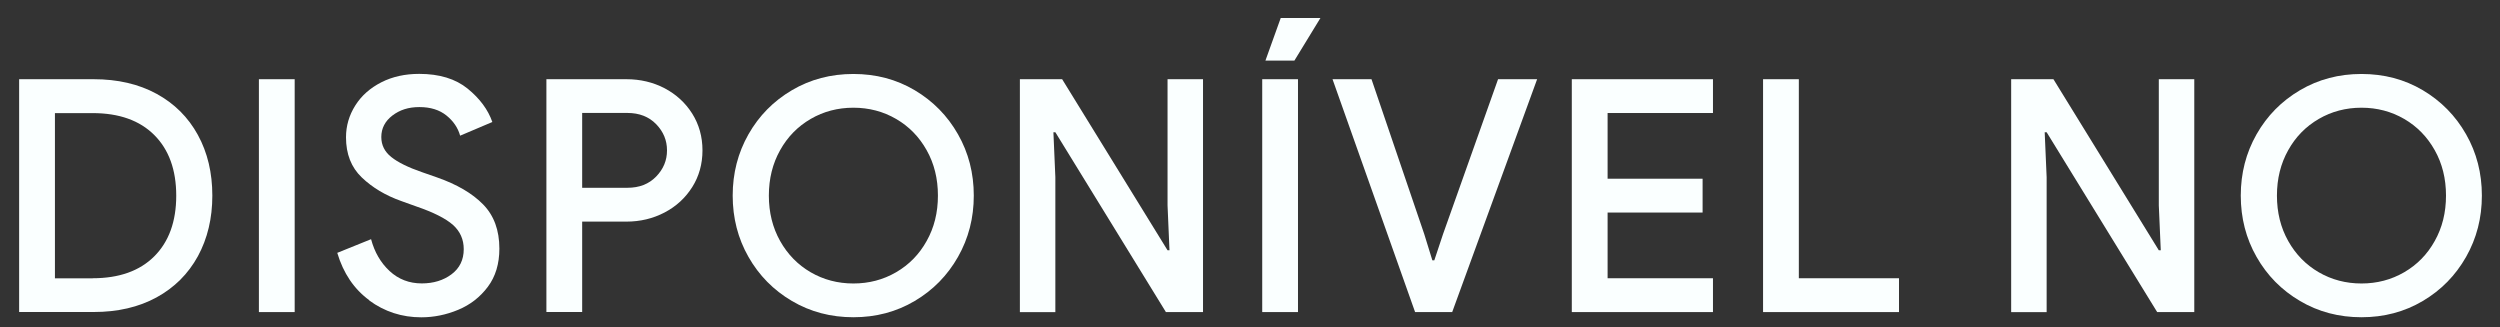 <svg width="107" height="14" viewBox="0 0 107 14" fill="none" xmlns="http://www.w3.org/2000/svg">
<rect x="0" y="0" width="107" height="14" fill="#333333" stroke="none"/>
<path d="M0.819 3.39H4.006C5.036 3.39 5.935 3.597 6.701 4.015C7.466 4.433 8.055 5.018 8.47 5.777C8.884 6.533 9.088 7.399 9.088 8.372C9.088 9.345 8.881 10.21 8.47 10.966C8.055 11.722 7.466 12.31 6.701 12.728C5.935 13.146 5.039 13.354 4.006 13.354H0.819V3.386V3.39ZM3.966 11.909C5.099 11.909 5.979 11.595 6.604 10.97C7.229 10.344 7.543 9.478 7.543 8.375C7.543 7.271 7.229 6.406 6.604 5.78C5.979 5.155 5.099 4.841 3.966 4.841H2.351V11.912H3.966V11.909Z" fill="#FAFFFF"/>
<path d="M11.081 3.39H12.612V13.357H11.081V3.39Z" fill="#FAFFFF"/>
<path d="M15.812 12.855C15.153 12.374 14.695 11.695 14.435 10.822L15.882 10.237C16.029 10.792 16.297 11.25 16.675 11.601C17.056 11.953 17.514 12.13 18.052 12.13C18.554 12.13 18.979 11.999 19.326 11.739C19.674 11.478 19.848 11.12 19.848 10.665C19.848 10.247 19.694 9.903 19.39 9.629C19.082 9.354 18.554 9.087 17.802 8.83L17.176 8.605C16.498 8.365 15.936 8.027 15.485 7.596C15.033 7.164 14.809 6.593 14.809 5.877C14.809 5.386 14.943 4.931 15.207 4.513C15.471 4.095 15.842 3.767 16.32 3.523C16.799 3.279 17.34 3.162 17.942 3.162C18.805 3.162 19.497 3.373 20.015 3.794C20.533 4.215 20.888 4.693 21.072 5.222L19.694 5.807C19.6 5.473 19.407 5.185 19.109 4.944C18.811 4.704 18.427 4.583 17.952 4.583C17.477 4.583 17.113 4.704 16.795 4.944C16.481 5.185 16.32 5.493 16.32 5.864C16.32 6.208 16.461 6.492 16.745 6.72C17.029 6.947 17.467 7.164 18.059 7.368L18.701 7.592C19.554 7.89 20.212 8.274 20.677 8.749C21.142 9.224 21.373 9.853 21.373 10.642C21.373 11.29 21.209 11.835 20.878 12.277C20.547 12.718 20.125 13.046 19.61 13.26C19.096 13.474 18.567 13.581 18.029 13.581C17.203 13.581 16.461 13.34 15.802 12.859L15.812 12.855Z" fill="#FAFFFF"/>
<path d="M23.386 3.39H26.81C27.405 3.39 27.95 3.52 28.445 3.777C28.939 4.038 29.334 4.399 29.628 4.864C29.919 5.329 30.066 5.854 30.066 6.436C30.066 7.017 29.919 7.546 29.628 8.007C29.334 8.472 28.943 8.833 28.445 9.094C27.946 9.355 27.401 9.485 26.81 9.485H24.917V13.354H23.386V3.386V3.39ZM26.853 8.037C27.365 8.037 27.773 7.877 28.084 7.556C28.395 7.235 28.548 6.864 28.548 6.436C28.548 6.008 28.395 5.636 28.084 5.315C27.773 4.995 27.361 4.834 26.853 4.834H24.917V8.037H26.853Z" fill="#FAFFFF"/>
<path d="M33.894 12.882C33.105 12.417 32.486 11.789 32.035 10.996C31.583 10.204 31.359 9.328 31.359 8.372C31.359 7.415 31.583 6.543 32.035 5.747C32.486 4.954 33.105 4.326 33.894 3.861C34.683 3.396 35.559 3.166 36.525 3.166C37.492 3.166 38.364 3.396 39.15 3.861C39.932 4.326 40.551 4.954 41.002 5.747C41.454 6.539 41.678 7.415 41.678 8.372C41.678 9.328 41.454 10.2 41.002 10.996C40.551 11.789 39.936 12.417 39.15 12.882C38.364 13.347 37.492 13.578 36.525 13.578C35.559 13.578 34.683 13.347 33.894 12.882ZM38.354 11.652C38.906 11.331 39.344 10.886 39.661 10.314C39.983 9.742 40.143 9.097 40.143 8.372C40.143 7.646 39.983 7.001 39.661 6.429C39.341 5.857 38.906 5.412 38.354 5.091C37.803 4.77 37.191 4.61 36.525 4.61C35.86 4.61 35.248 4.77 34.696 5.091C34.145 5.412 33.707 5.857 33.389 6.429C33.068 7.001 32.907 7.646 32.907 8.372C32.907 9.097 33.068 9.742 33.389 10.314C33.71 10.886 34.145 11.331 34.696 11.652C35.248 11.973 35.86 12.133 36.525 12.133C37.191 12.133 37.803 11.973 38.354 11.652Z" fill="#FAFFFF"/>
<path d="M43.651 3.39H45.46L49.971 10.712H50.054L49.971 8.79V3.39H51.489V13.357H49.901L45.169 5.66H45.086L45.169 7.583V13.36H43.651V3.393V3.39Z" fill="#FAFFFF"/>
<path d="M54.023 3.39H55.554V13.357H54.023V3.39ZM54.815 0.771H56.514L55.4 2.594H54.16L54.815 0.771Z" fill="#FAFFFF"/>
<path d="M57.028 3.39H58.7L60.957 10.017L61.305 11.143H61.388L61.763 10.017L64.117 3.39H65.789L62.154 13.357H60.566L57.032 3.39H57.028Z" fill="#FAFFFF"/>
<path d="M67.273 3.39H73.315V4.837H68.805V7.649H72.871V9.097H68.805V11.909H73.315V13.357H67.273V3.39Z" fill="#FAFFFF"/>
<path d="M75.459 3.39H76.99V11.909H81.277V13.357H75.459V3.39Z" fill="#FAFFFF"/>
<path d="M86.078 3.39H87.887L92.397 10.712H92.481L92.397 8.79V3.39H93.915V13.357H92.327L87.596 5.66H87.513L87.596 7.583V13.36H86.078V3.393V3.39Z" fill="#FAFFFF"/>
<path d="M98.44 12.882C97.651 12.417 97.032 11.789 96.581 10.996C96.129 10.204 95.905 9.328 95.905 8.372C95.905 7.415 96.129 6.543 96.581 5.747C97.032 4.954 97.651 4.326 98.44 3.861C99.229 3.396 100.105 3.166 101.071 3.166C102.037 3.166 102.91 3.396 103.696 3.861C104.478 4.326 105.097 4.954 105.548 5.747C106 6.539 106.224 7.415 106.224 8.372C106.224 9.328 106 10.2 105.548 10.996C105.097 11.789 104.482 12.417 103.696 12.882C102.91 13.347 102.037 13.578 101.071 13.578C100.105 13.578 99.229 13.347 98.44 12.882ZM102.9 11.652C103.452 11.331 103.89 10.886 104.207 10.314C104.528 9.742 104.689 9.097 104.689 8.372C104.689 7.646 104.528 7.001 104.207 6.429C103.886 5.857 103.452 5.412 102.9 5.091C102.348 4.77 101.737 4.61 101.071 4.61C100.406 4.61 99.794 4.77 99.242 5.091C98.691 5.412 98.252 5.857 97.935 6.429C97.614 7.001 97.453 7.646 97.453 8.372C97.453 9.097 97.614 9.742 97.935 10.314C98.256 10.886 98.691 11.331 99.242 11.652C99.794 11.973 100.406 12.133 101.071 12.133C101.737 12.133 102.348 11.973 102.9 11.652Z" fill="#FAFFFF"/>
</svg>
